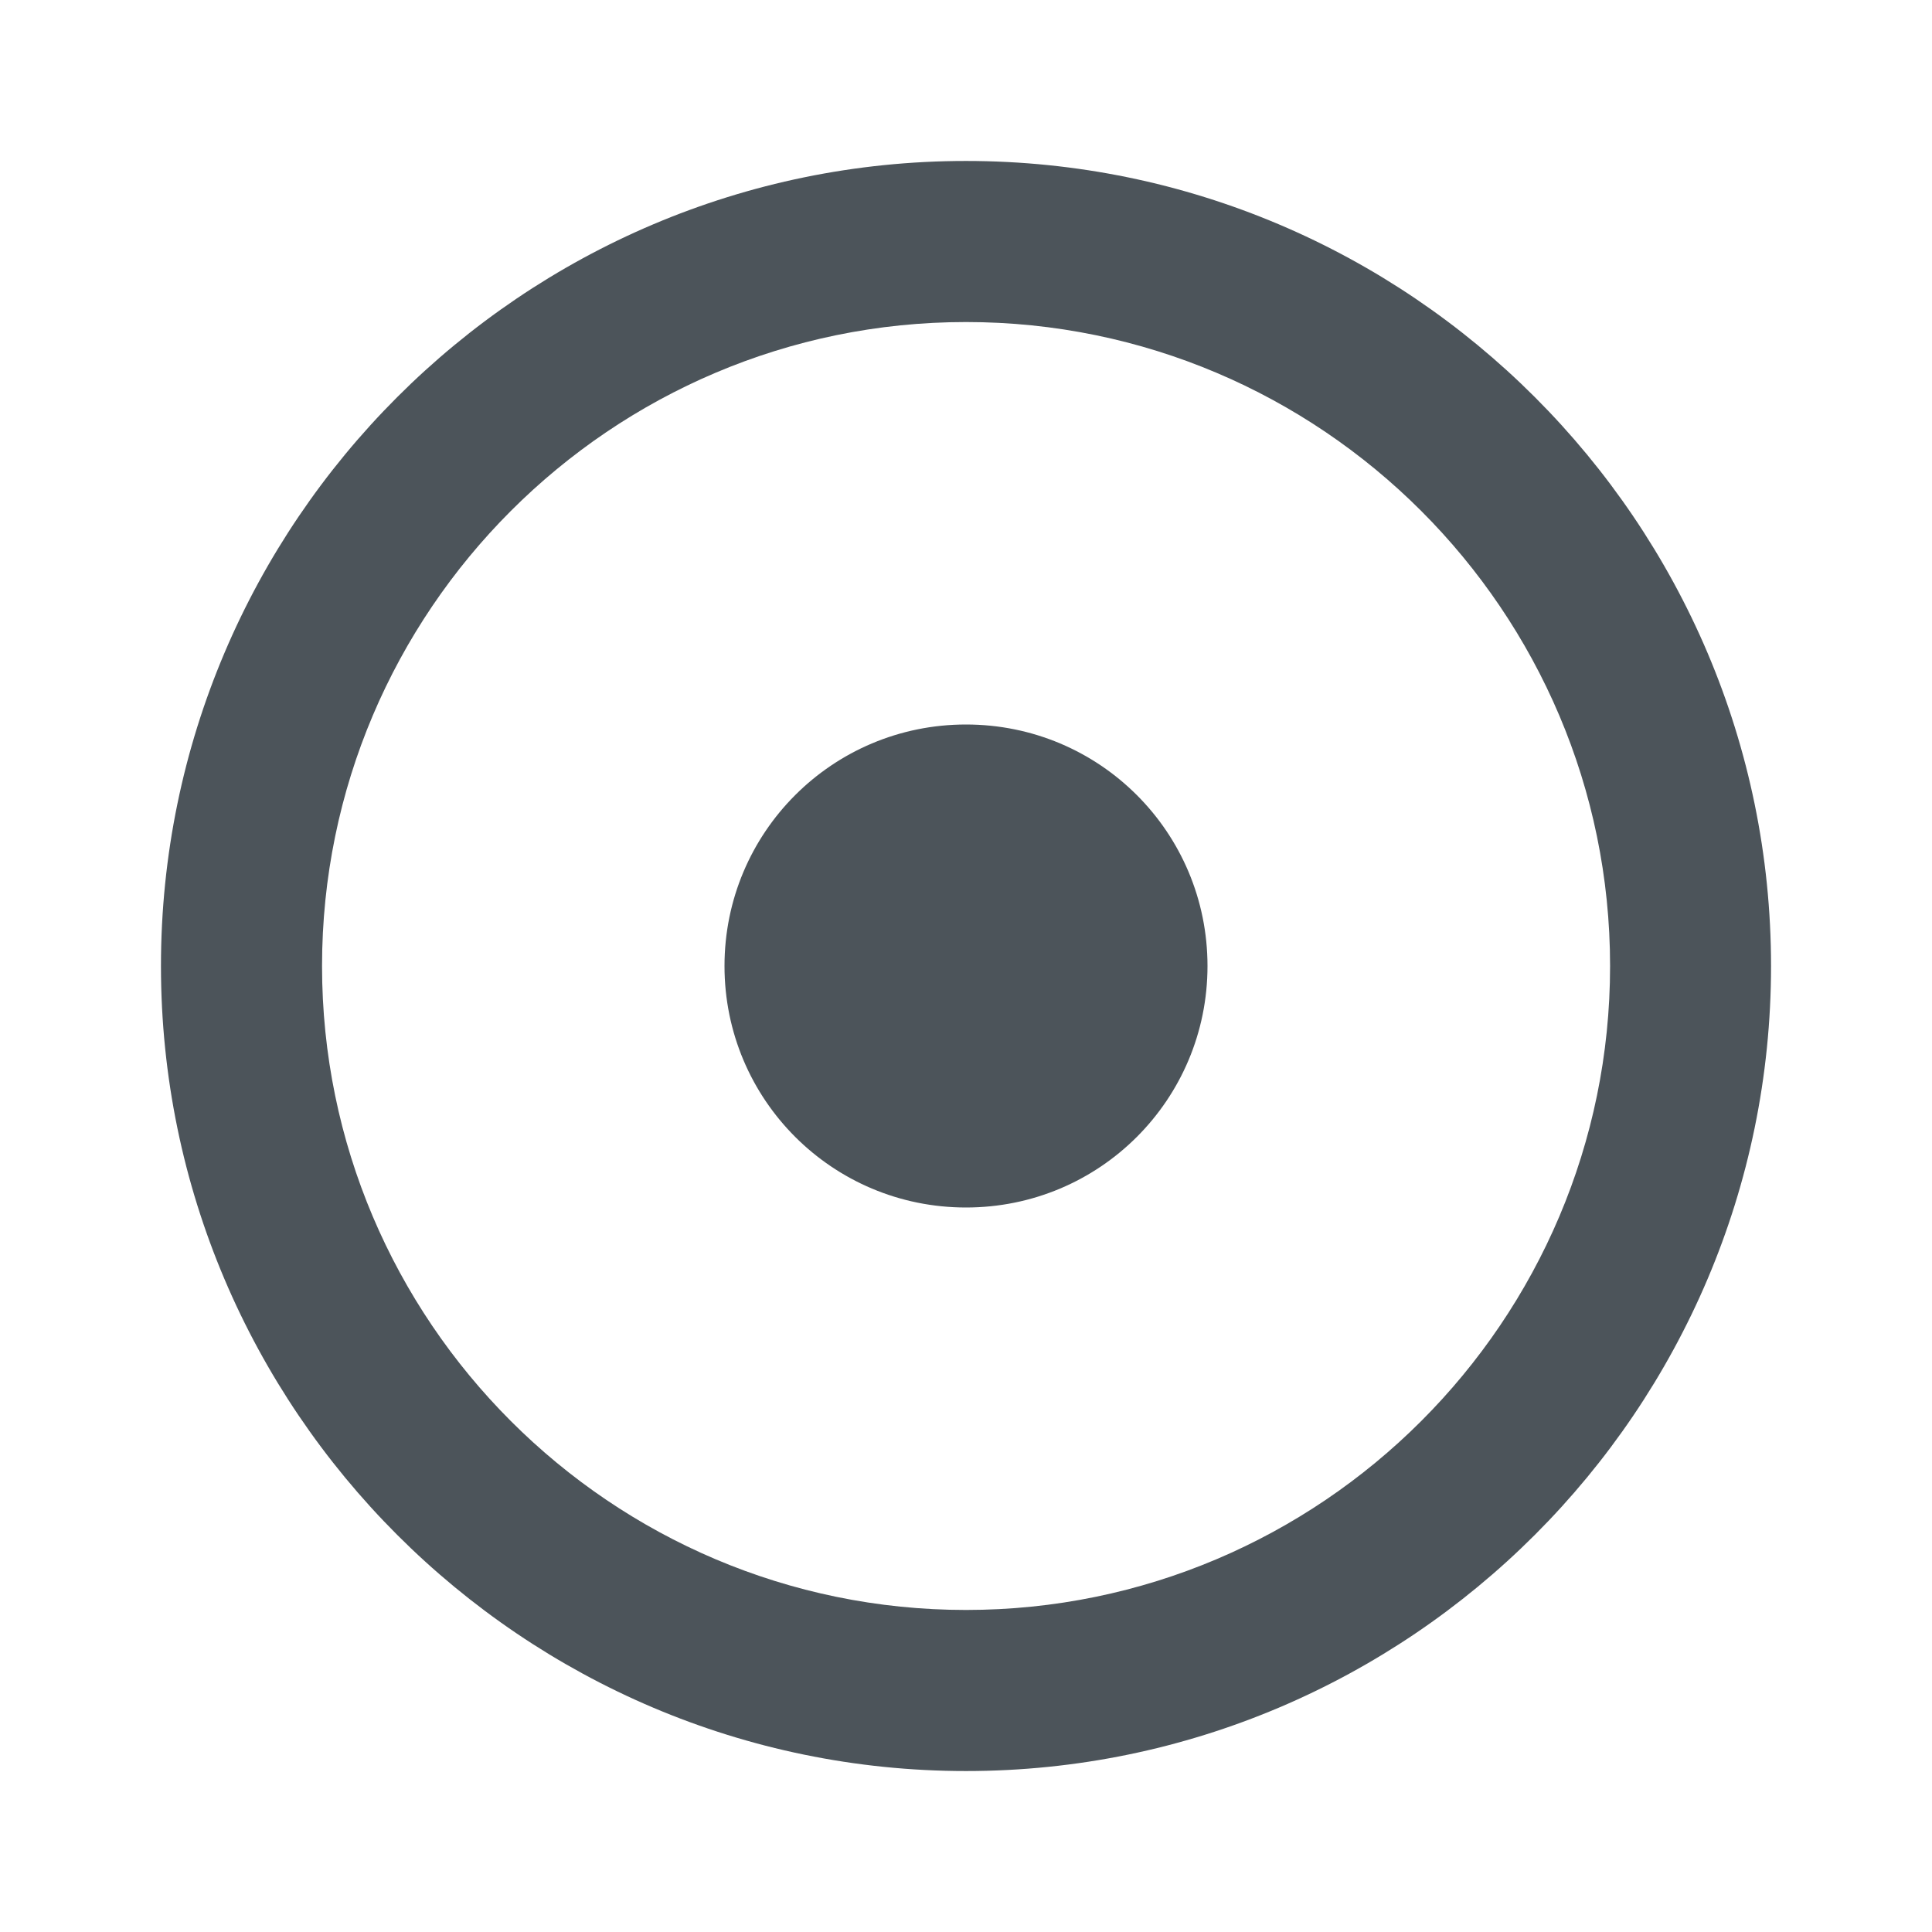 <svg width="16" height="16" viewBox="0 0 16 16" fill="none"
    xmlns="http://www.w3.org/2000/svg">
    <g clip-path="url(#clip0_142_2220)">
        <path d="M8 1.333C4.327 1.333 1.333 4.327 1.333 8C1.333 11.673 4.327 14.667 8 14.667C11.674 14.667 14.667 11.673 14.667 8C14.667 4.327 11.674 1.333 8 1.333ZM8 13.333C5.06 13.333 2.667 10.94 2.667 8C2.667 5.06 5.06 2.667 8 2.667C10.94 2.667 13.334 5.06 13.334 8C13.334 10.94 10.94 13.333 8 13.333ZM10 8C10 9.107 9.107 10 8 10C6.894 10 6 9.107 6 8C6 6.893 6.894 6 8 6C9.107 6 10 6.893 10 8Z" fill="#010C15" fill-opacity="0.7"/>
    </g>
    <defs>
        <clipPath id="clip0_142_2220">
            <rect width="16" height="16" fill="white"/>
        </clipPath>
    </defs>
</svg>
    